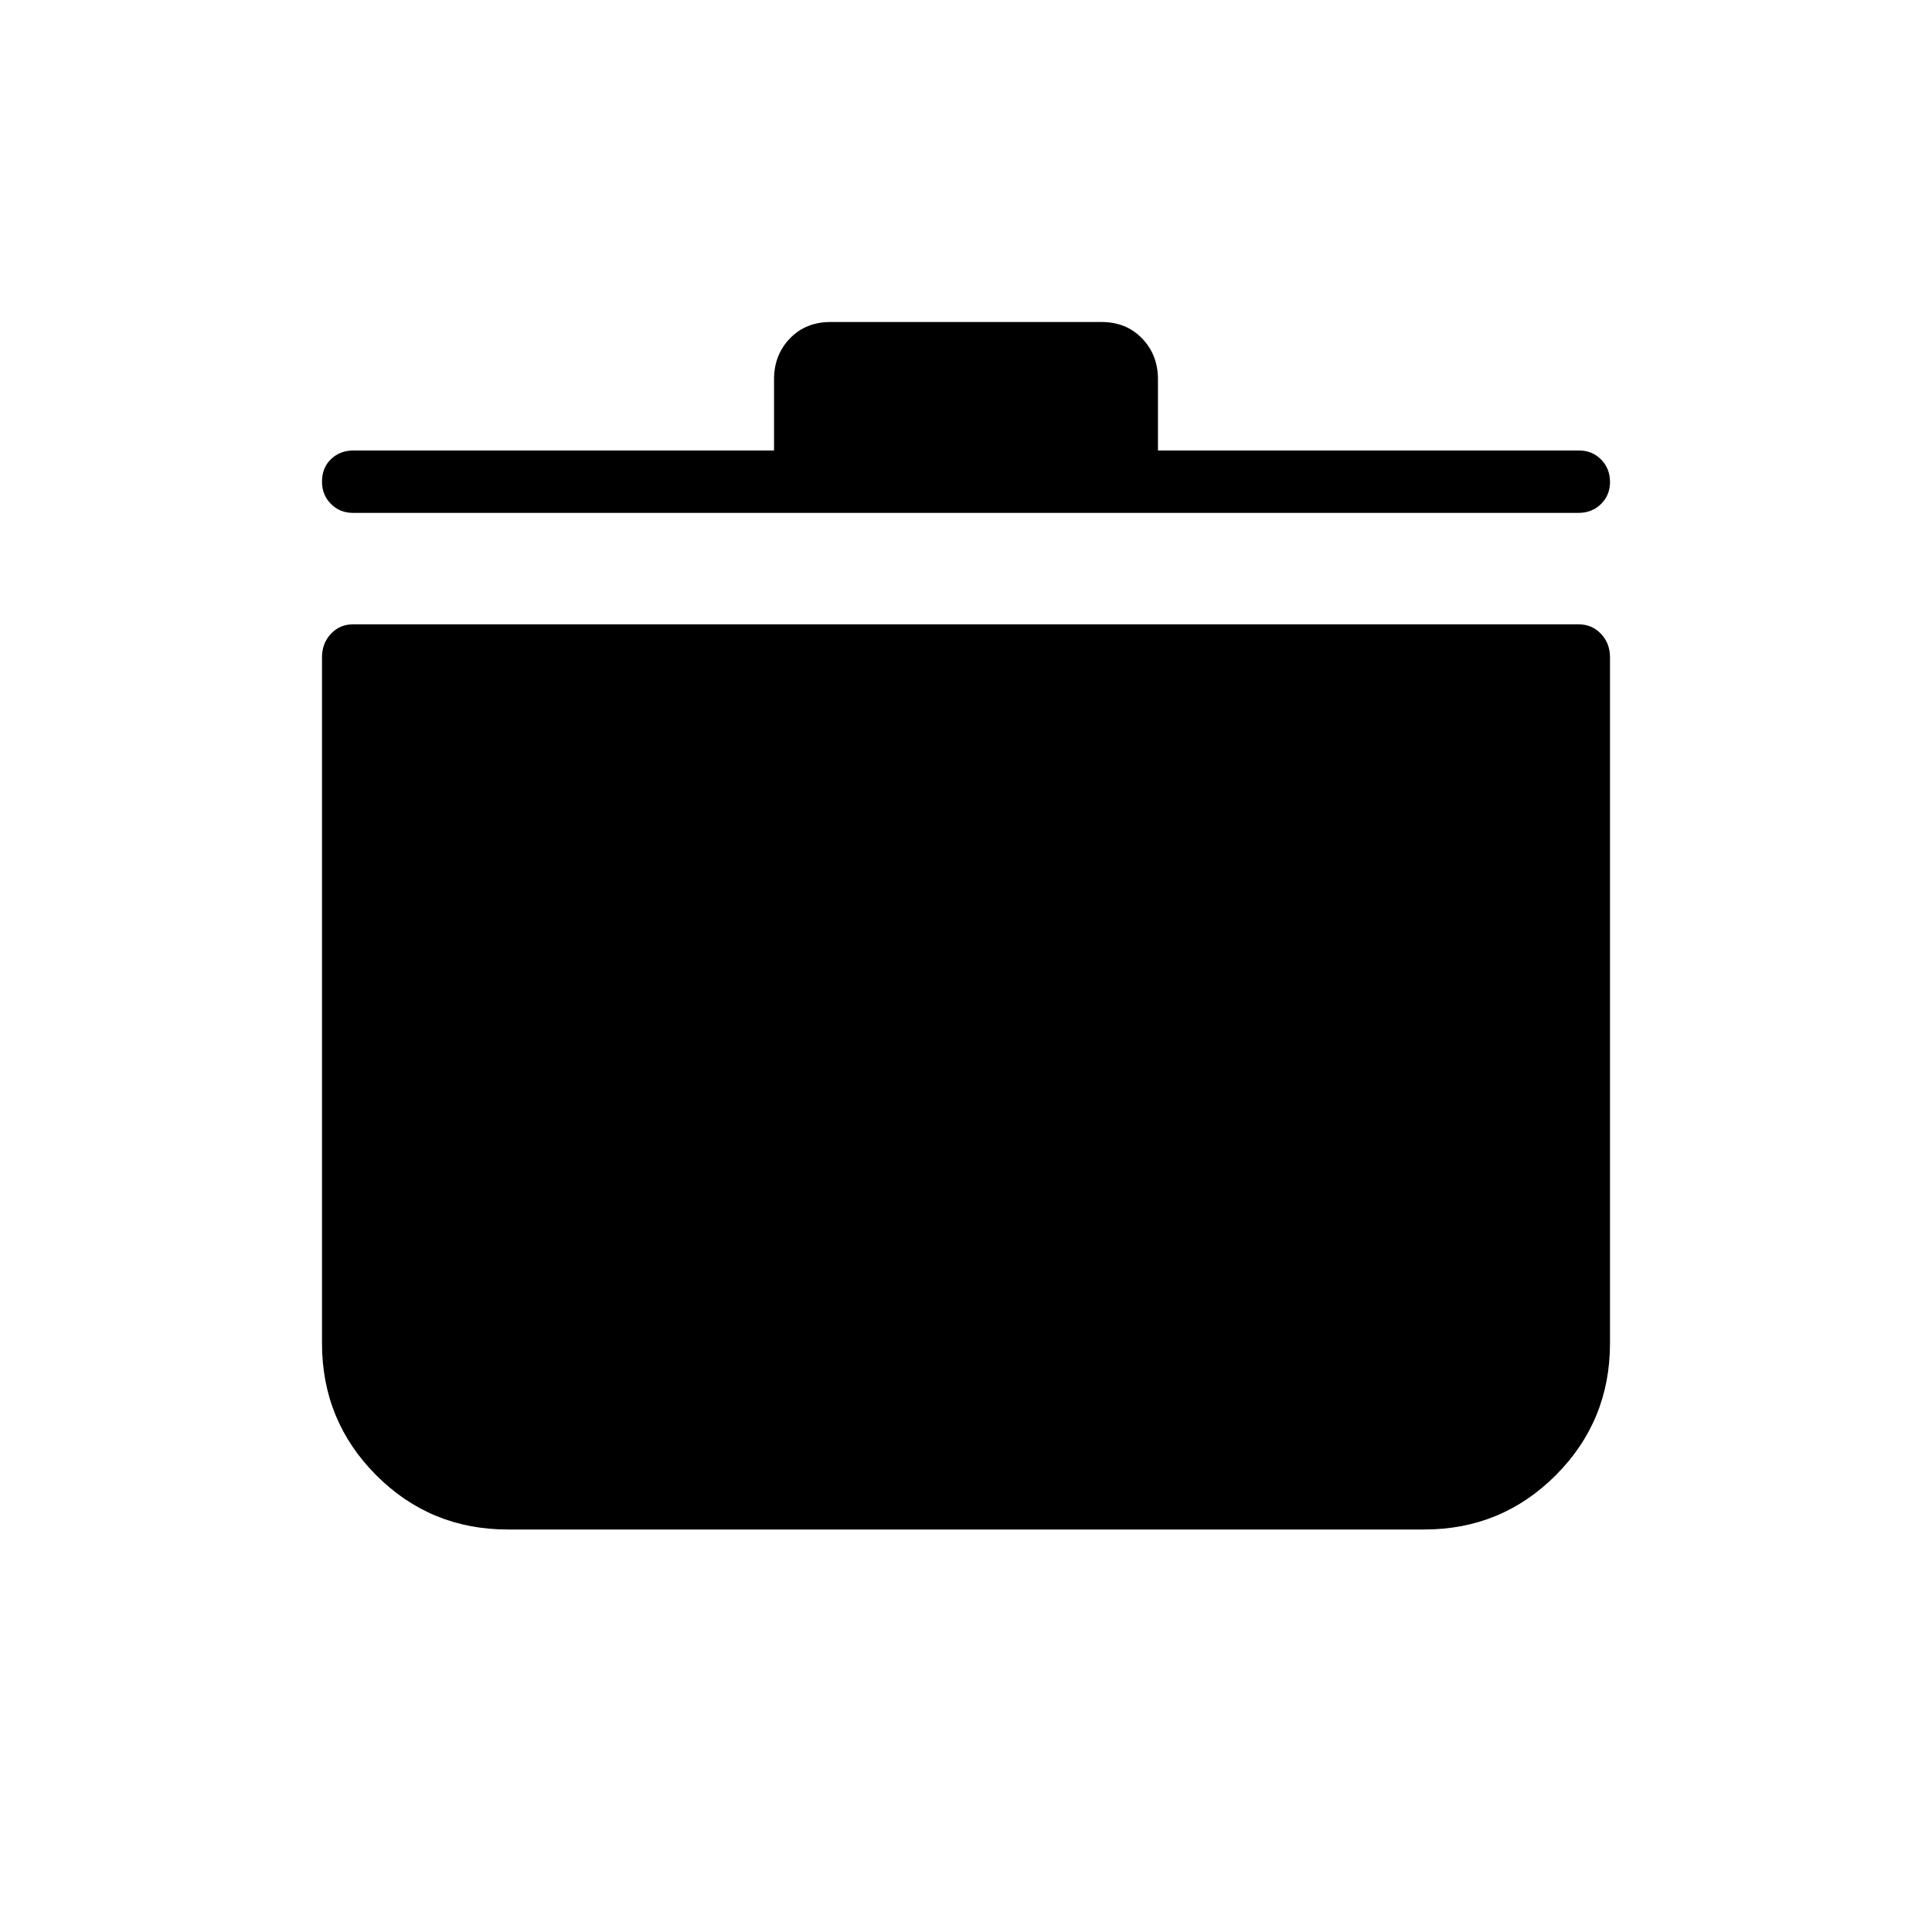 <svg xmlns="http://www.w3.org/2000/svg" width="48" height="48" viewBox="0 -960 960 960"><path d="M252.308-200q-38.462 0-65.385-26.99Q160-253.981 160-292.538v-340.847q0-6.963 4.423-11.674 4.423-4.71 10.961-4.71h609.001q6.636 0 11.126 4.71Q800-640.348 800-633.385v340.847q0 38.557-26.923 65.548Q746.154-200 707.692-200H252.308Zm132.307-536.154v-35.385q0-12.096 7.866-20.279Q400.346-800 412.688-800h134.624q12.342 0 20.207 8.182 7.866 8.183 7.866 20.279v35.385h209.231q6.538 0 10.961 4.485T800-720.553q0 6.63-4.489 11.015-4.49 4.384-11.126 4.384H175.384q-6.538 0-10.961-4.462T160-720.673q0-6.923 4.489-11.202 4.49-4.279 11.126-4.279h209Z"/></svg>